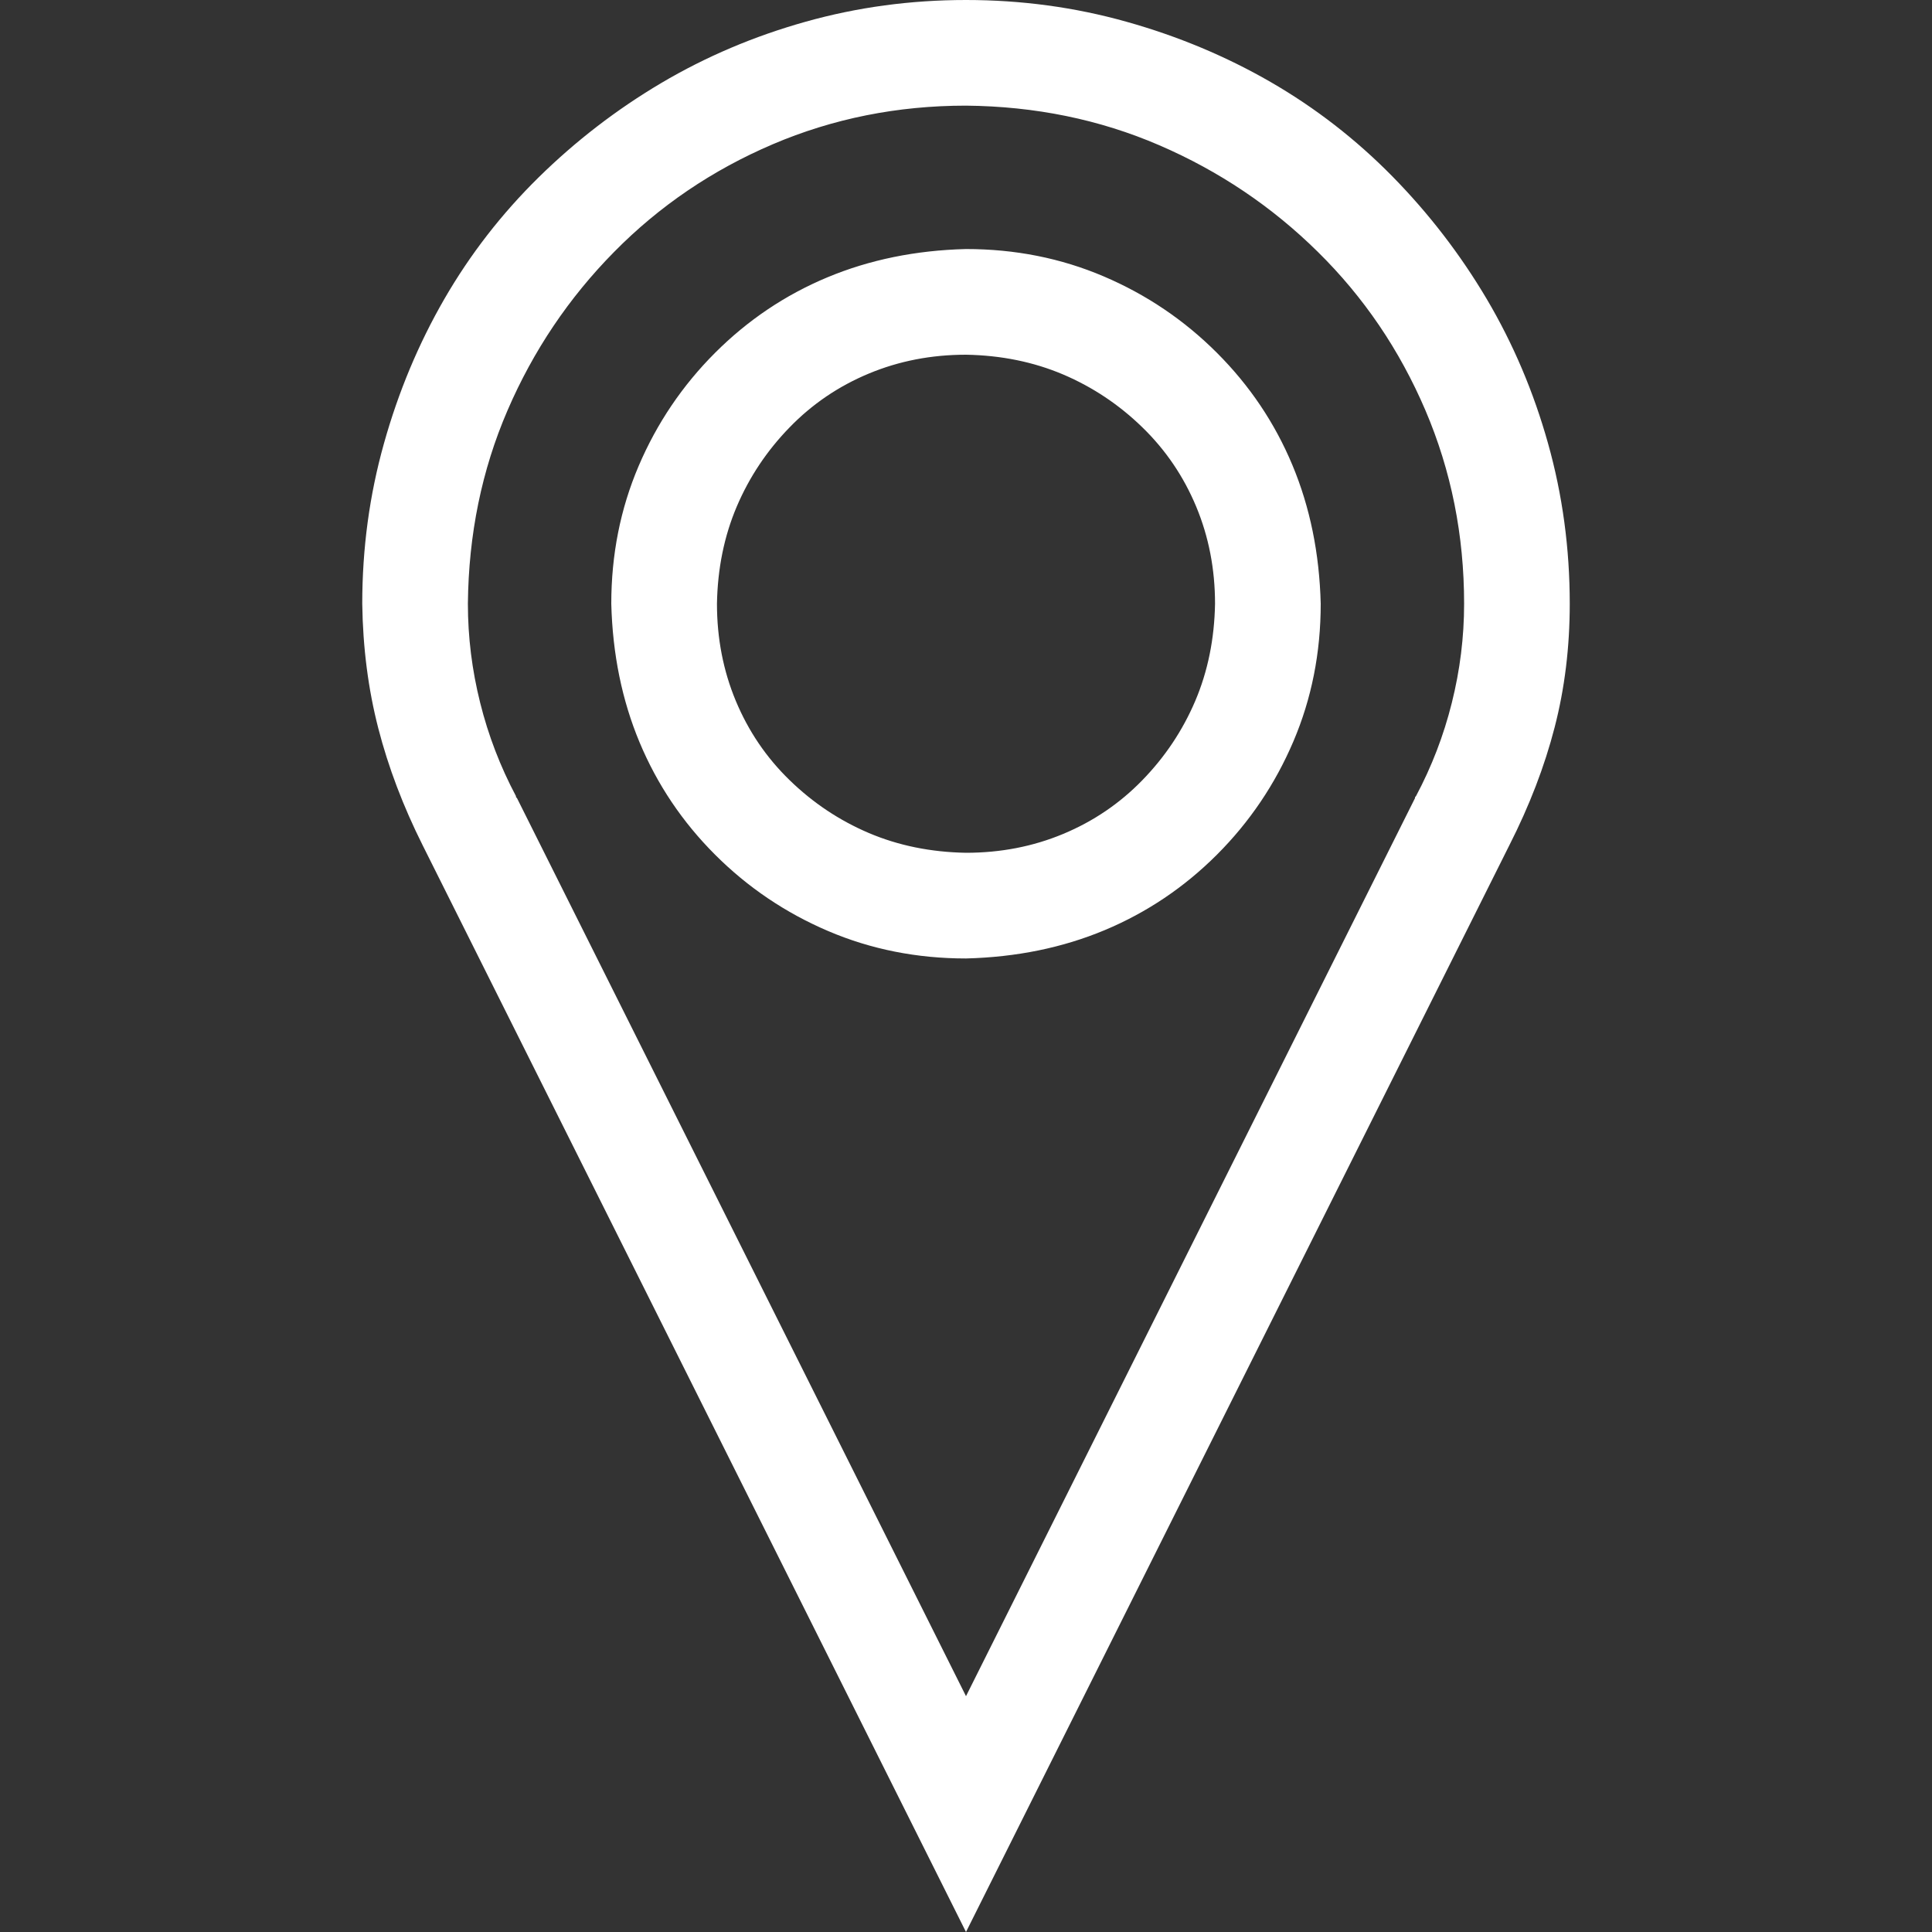 <svg width="50" height="50" viewBox="0 0 50 50" fill="none" xmlns="http://www.w3.org/2000/svg">
<rect x="0" y="0" width="50" height="50" fill="#333333" stroke="none"/>
<path d="M25 0C26.432 0 27.816 0.187 29.15 0.562C30.485 0.936 31.73 1.457 32.886 2.124C34.041 2.791 35.091 3.605 36.035 4.565C36.979 5.526 37.793 6.584 38.477 7.739C39.16 8.895 39.689 10.14 40.063 11.475C40.438 12.809 40.625 14.193 40.625 15.625C40.625 16.748 40.495 17.814 40.234 18.823C39.974 19.832 39.583 20.85 39.062 21.875L25 50L10.938 21.875C10.433 20.866 10.05 19.857 9.79 18.848C9.53 17.838 9.391 16.764 9.375 15.625C9.375 14.193 9.562 12.809 9.937 11.475C10.311 10.14 10.832 8.895 11.499 7.739C12.166 6.584 12.98 5.534 13.94 4.59C14.901 3.646 15.959 2.832 17.114 2.148C18.27 1.465 19.515 0.936 20.85 0.562C22.184 0.187 23.568 0 25 0ZM36.621 20.654V20.63L36.645 20.605C37.052 19.84 37.362 19.035 37.573 18.189C37.785 17.342 37.891 16.488 37.891 15.625C37.891 13.851 37.557 12.183 36.89 10.62C36.222 9.058 35.295 7.69 34.106 6.519C32.918 5.347 31.551 4.427 30.005 3.76C28.459 3.092 26.79 2.751 25 2.734C23.226 2.734 21.558 3.068 19.995 3.735C18.433 4.403 17.065 5.33 15.894 6.519C14.722 7.707 13.802 9.074 13.135 10.62C12.467 12.166 12.126 13.835 12.109 15.625C12.109 16.488 12.215 17.342 12.427 18.189C12.638 19.035 12.948 19.84 13.354 20.605V20.63L13.379 20.654L25 43.897L36.621 20.654ZM25 6.445C26.27 6.445 27.458 6.681 28.564 7.153C29.671 7.625 30.648 8.285 31.494 9.131C32.34 9.977 32.992 10.946 33.447 12.036C33.903 13.127 34.147 14.323 34.18 15.625C34.18 16.895 33.944 18.083 33.472 19.189C33 20.296 32.34 21.273 31.494 22.119C30.648 22.965 29.679 23.616 28.589 24.072C27.498 24.528 26.302 24.772 25 24.805C23.73 24.805 22.542 24.569 21.436 24.097C20.329 23.625 19.352 22.965 18.506 22.119C17.66 21.273 17.009 20.304 16.553 19.214C16.097 18.123 15.853 16.927 15.82 15.625C15.82 14.355 16.056 13.167 16.528 12.06C17 10.954 17.66 9.977 18.506 9.131C19.352 8.285 20.321 7.633 21.411 7.178C22.502 6.722 23.698 6.478 25 6.445ZM25 22.07C25.895 22.07 26.733 21.908 27.515 21.582C28.296 21.256 28.98 20.793 29.565 20.19C30.151 19.588 30.607 18.905 30.933 18.14C31.258 17.375 31.429 16.537 31.445 15.625C31.445 14.73 31.283 13.892 30.957 13.11C30.631 12.329 30.168 11.646 29.565 11.06C28.963 10.474 28.28 10.018 27.515 9.692C26.75 9.367 25.912 9.196 25 9.18C24.105 9.18 23.267 9.342 22.485 9.668C21.704 9.993 21.02 10.457 20.435 11.06C19.849 11.662 19.393 12.345 19.067 13.11C18.742 13.875 18.571 14.713 18.555 15.625C18.555 16.52 18.717 17.358 19.043 18.14C19.369 18.921 19.832 19.605 20.435 20.19C21.037 20.776 21.72 21.232 22.485 21.558C23.25 21.883 24.088 22.054 25 22.07Z" fill="white"/>
</svg>

